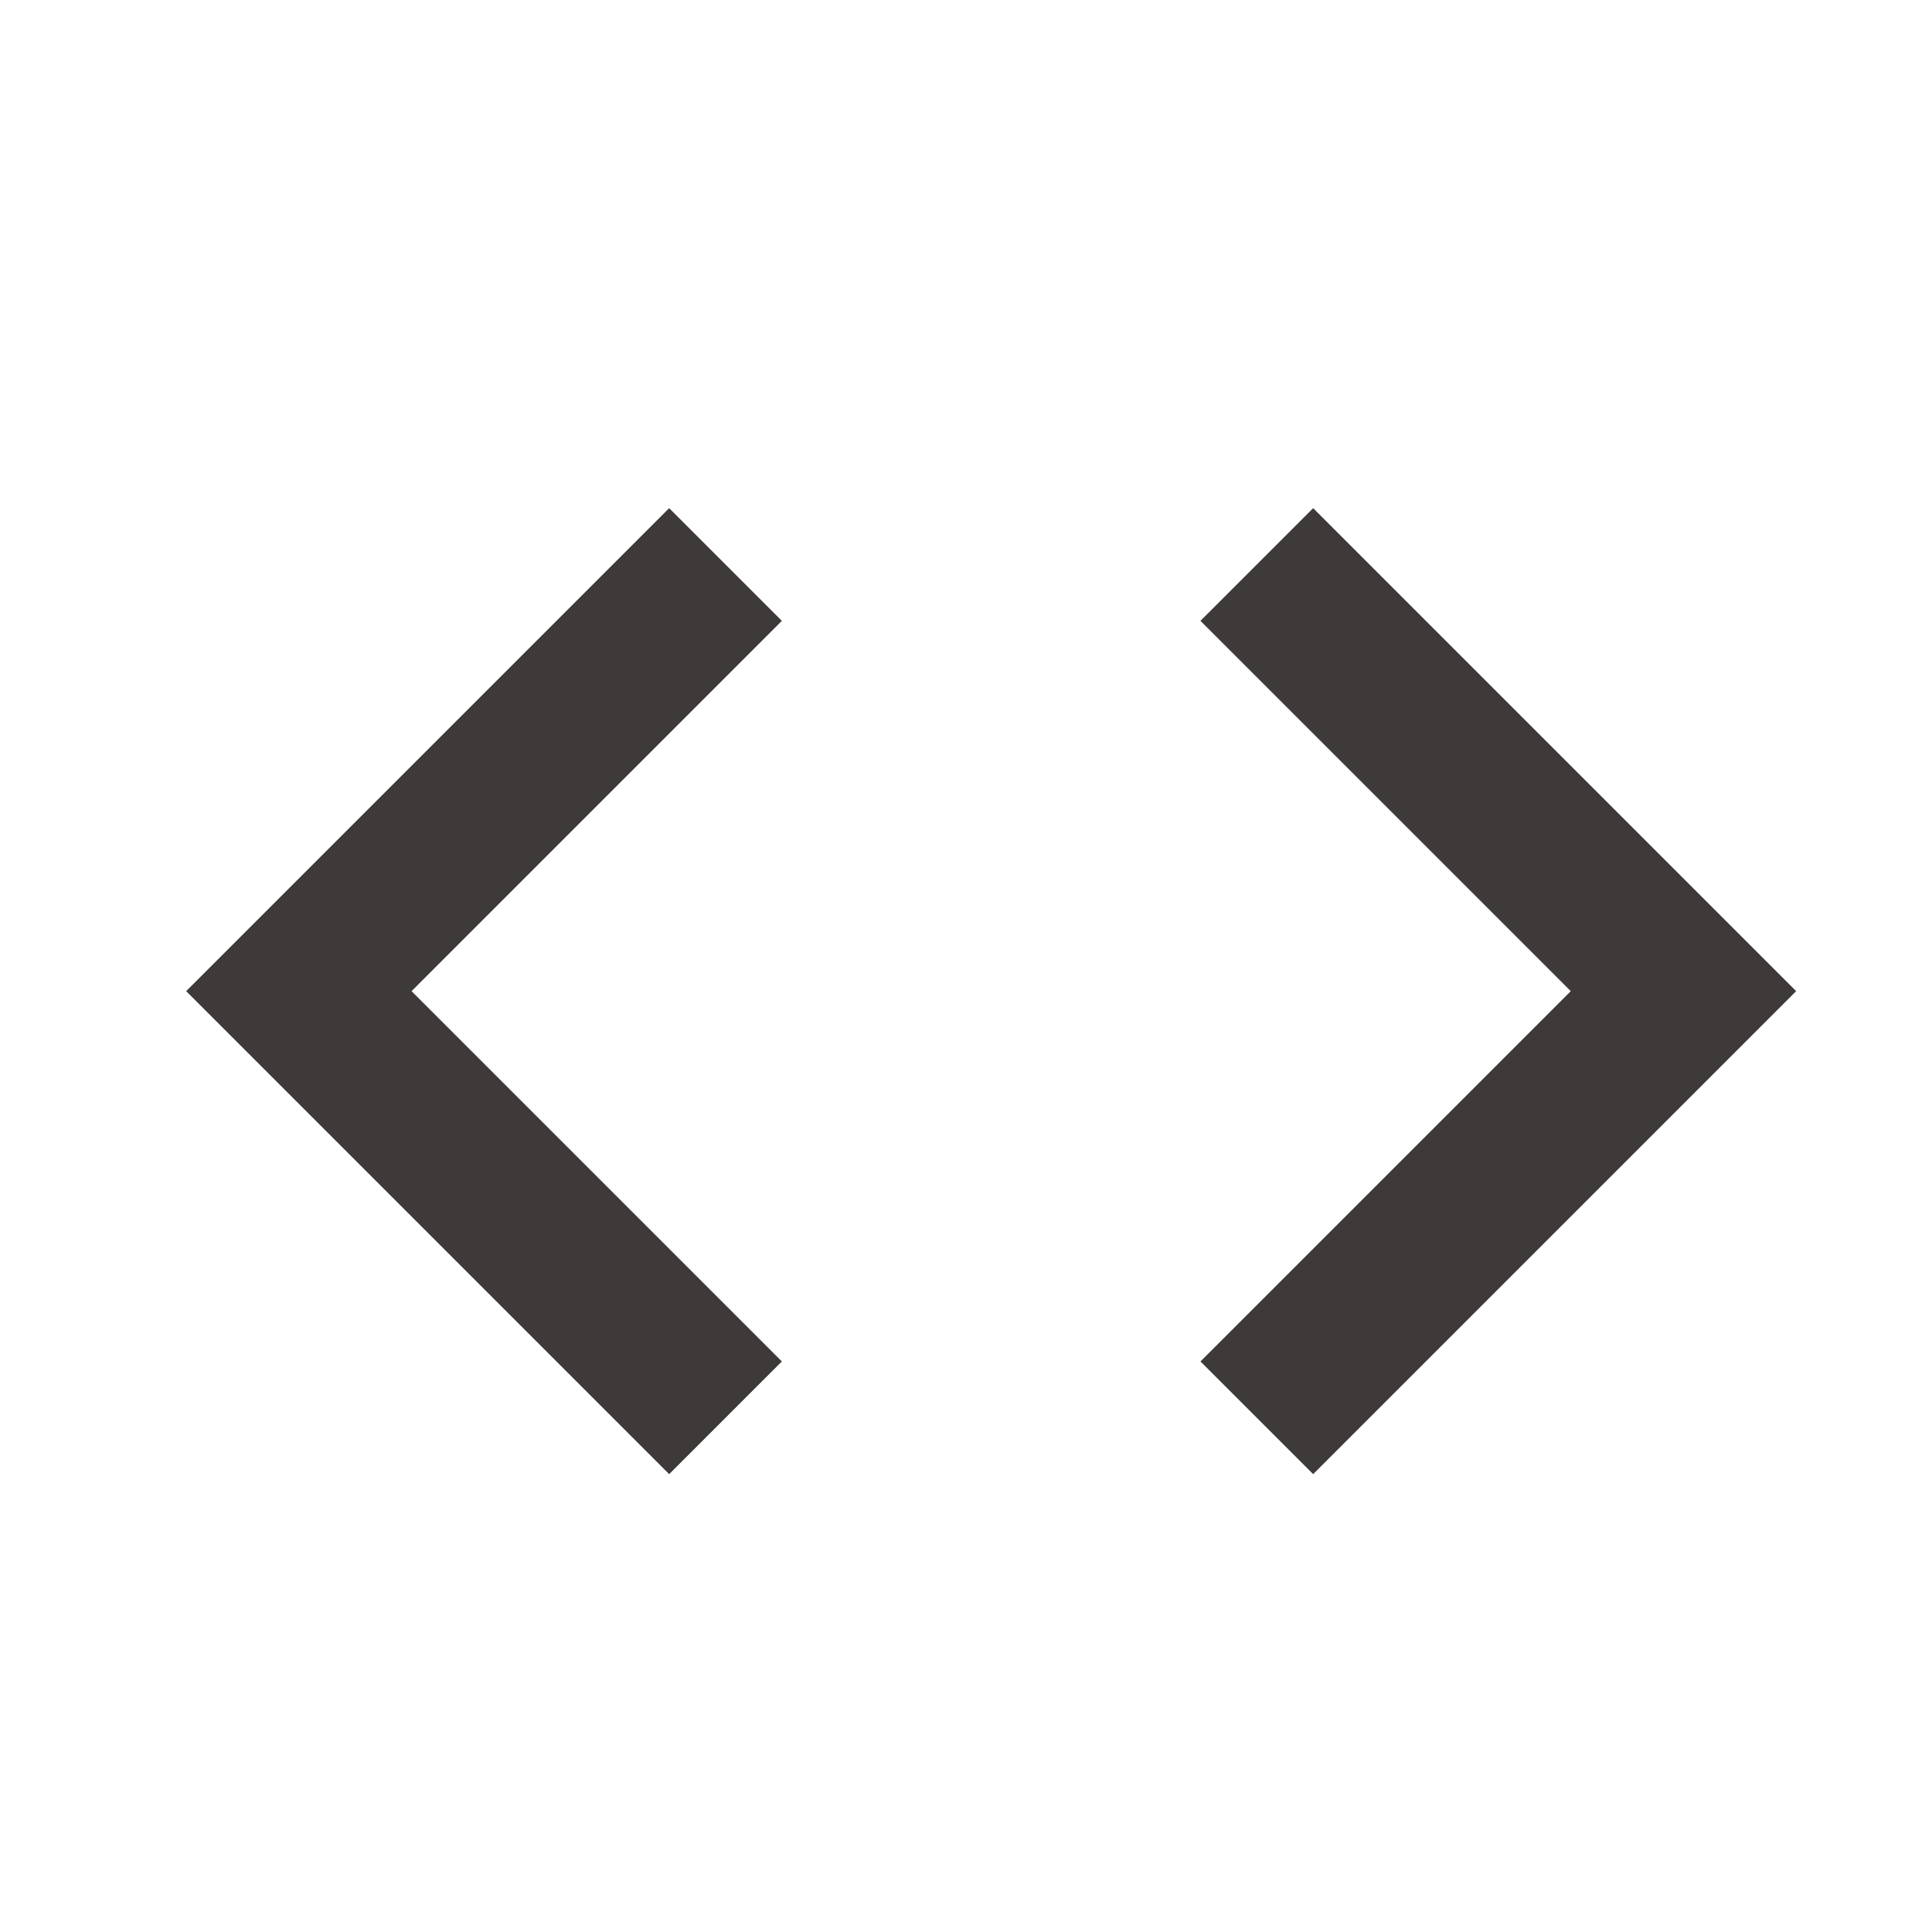 <?xml version="1.0" encoding="utf-8"?>
<!-- Generator: Adobe Illustrator 16.0.0, SVG Export Plug-In . SVG Version: 6.00 Build 0)  -->
<!DOCTYPE svg PUBLIC "-//W3C//DTD SVG 1.1//EN" "http://www.w3.org/Graphics/SVG/1.1/DTD/svg11.dtd">
<svg version="1.1" id="圖層_1" xmlns="http://www.w3.org/2000/svg" xmlns:xlink="http://www.w3.org/1999/xlink" x="0px" y="0px"
	 width="48px" height="48px" viewBox="0 0 48 48" enable-background="new 0 0 48 48" xml:space="preserve">
<path fill="none" d="M0,0h48v48H0V0z"/>
<path fill="#3E3A39" d="M19.425,33.825l-9.2-9.2l9.2-9.2l-2.8-2.8l-12,12l12,12L19.425,33.825z M29.825,33.825l9.2-9.2l-9.2-9.2
	l2.8-2.8l12,12l-12,12L29.825,33.825z"/>
</svg>
